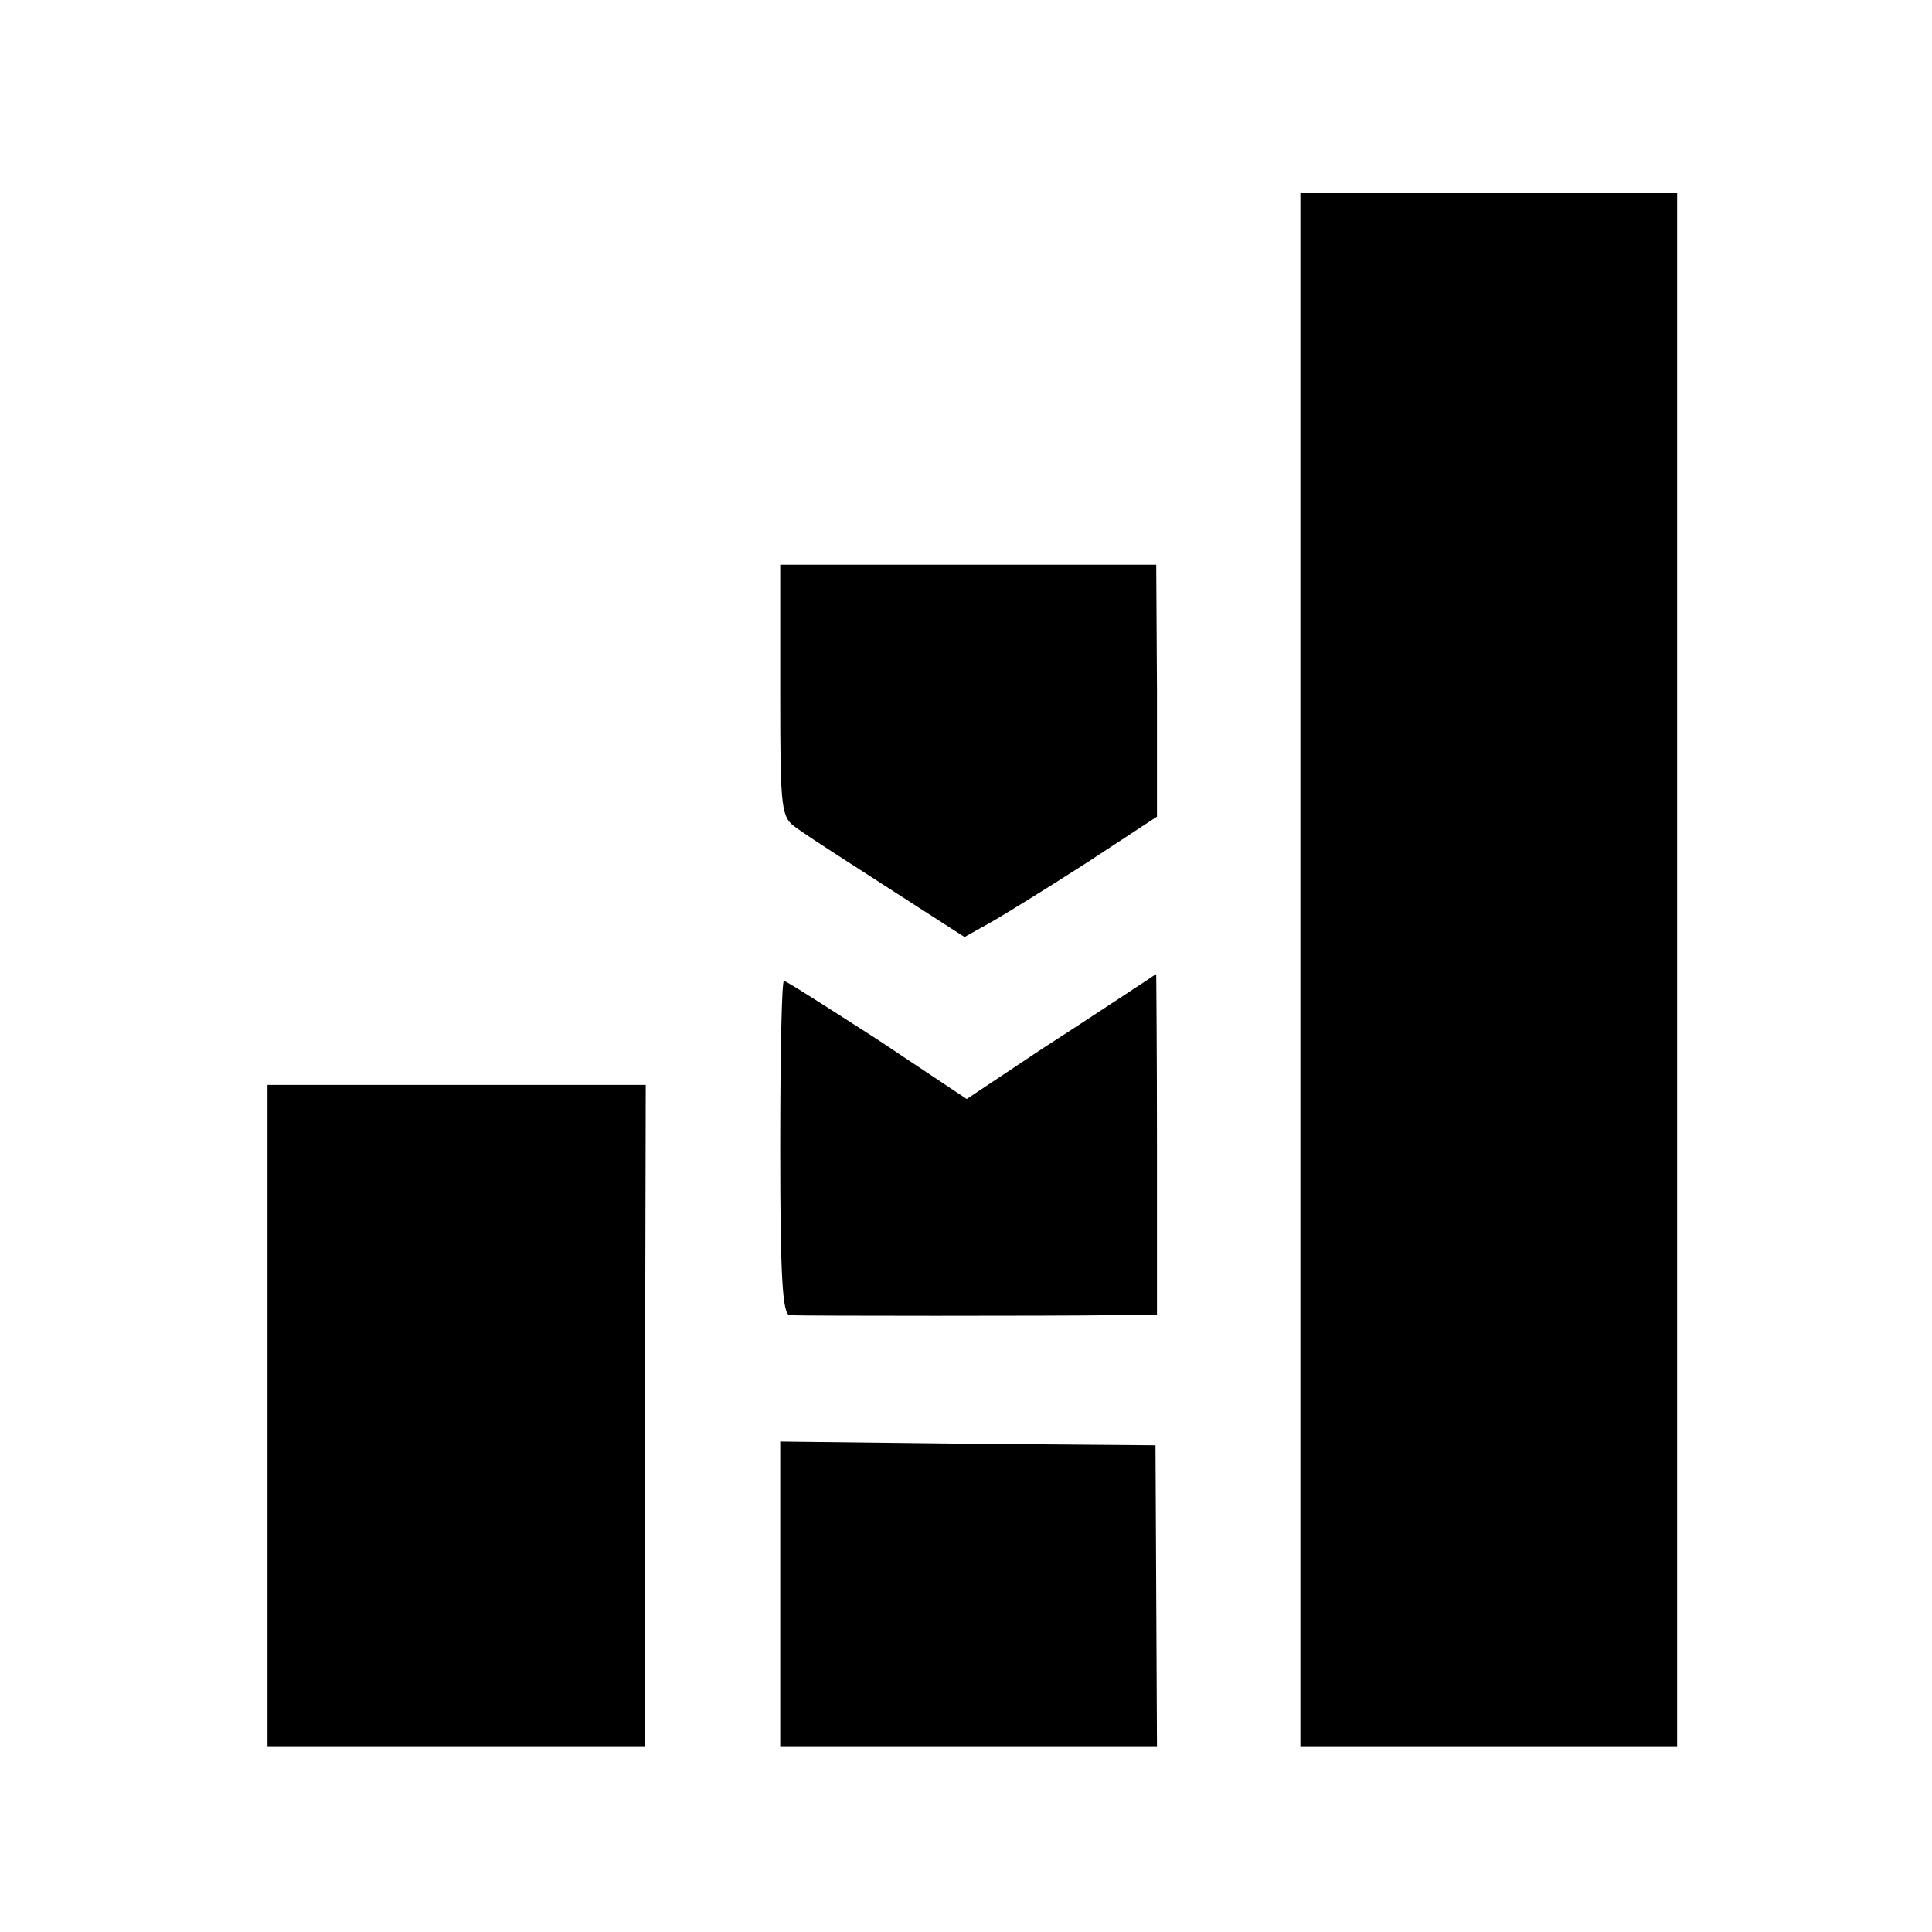 <?xml version="1.0" standalone="no"?>
<!DOCTYPE svg PUBLIC "-//W3C//DTD SVG 20010904//EN"
 "http://www.w3.org/TR/2001/REC-SVG-20010904/DTD/svg10.dtd">
<svg version="1.0" xmlns="http://www.w3.org/2000/svg"
 width="260pt" height="260pt" viewBox="0 0 260 260"
 preserveAspectRatio="xMidYMid meet">
<g transform="translate(0,260) scale(0.1,-0.1)"
fill="#000000" stroke="none">
<path d="M1750 1295 l0 -1045 254 0 253 0 0 1045 0 1045 -253 0 -254 0 0
-1045z"/>
<path d="M1050 1670 c0 -164 1 -170 23 -185 12 -9 68 -45 124 -81 l101 -65 34
19 c18 10 76 46 129 80 l96 63 0 169 -1 170 -253 0 -253 0 0 -170z"/>
<path d="M1530 1272 c-14 -9 -71 -47 -127 -83 l-102 -68 -120 80 c-67 43 -123
79 -126 79 -3 0 -5 -101 -5 -225 0 -173 3 -225 13 -225 21 -1 359 -1 428 0
l66 0 0 230 c0 127 -1 230 -1 229 -1 0 -12 -8 -26 -17z"/>
<path d="M360 695 l0 -445 254 0 254 0 0 445 1 445 -255 0 -254 0 0 -445z"/>
<path d="M1050 455 l0 -205 253 0 254 0 -1 203 -1 202 -252 2 -253 3 0 -205z"/>
</g>
</svg>
